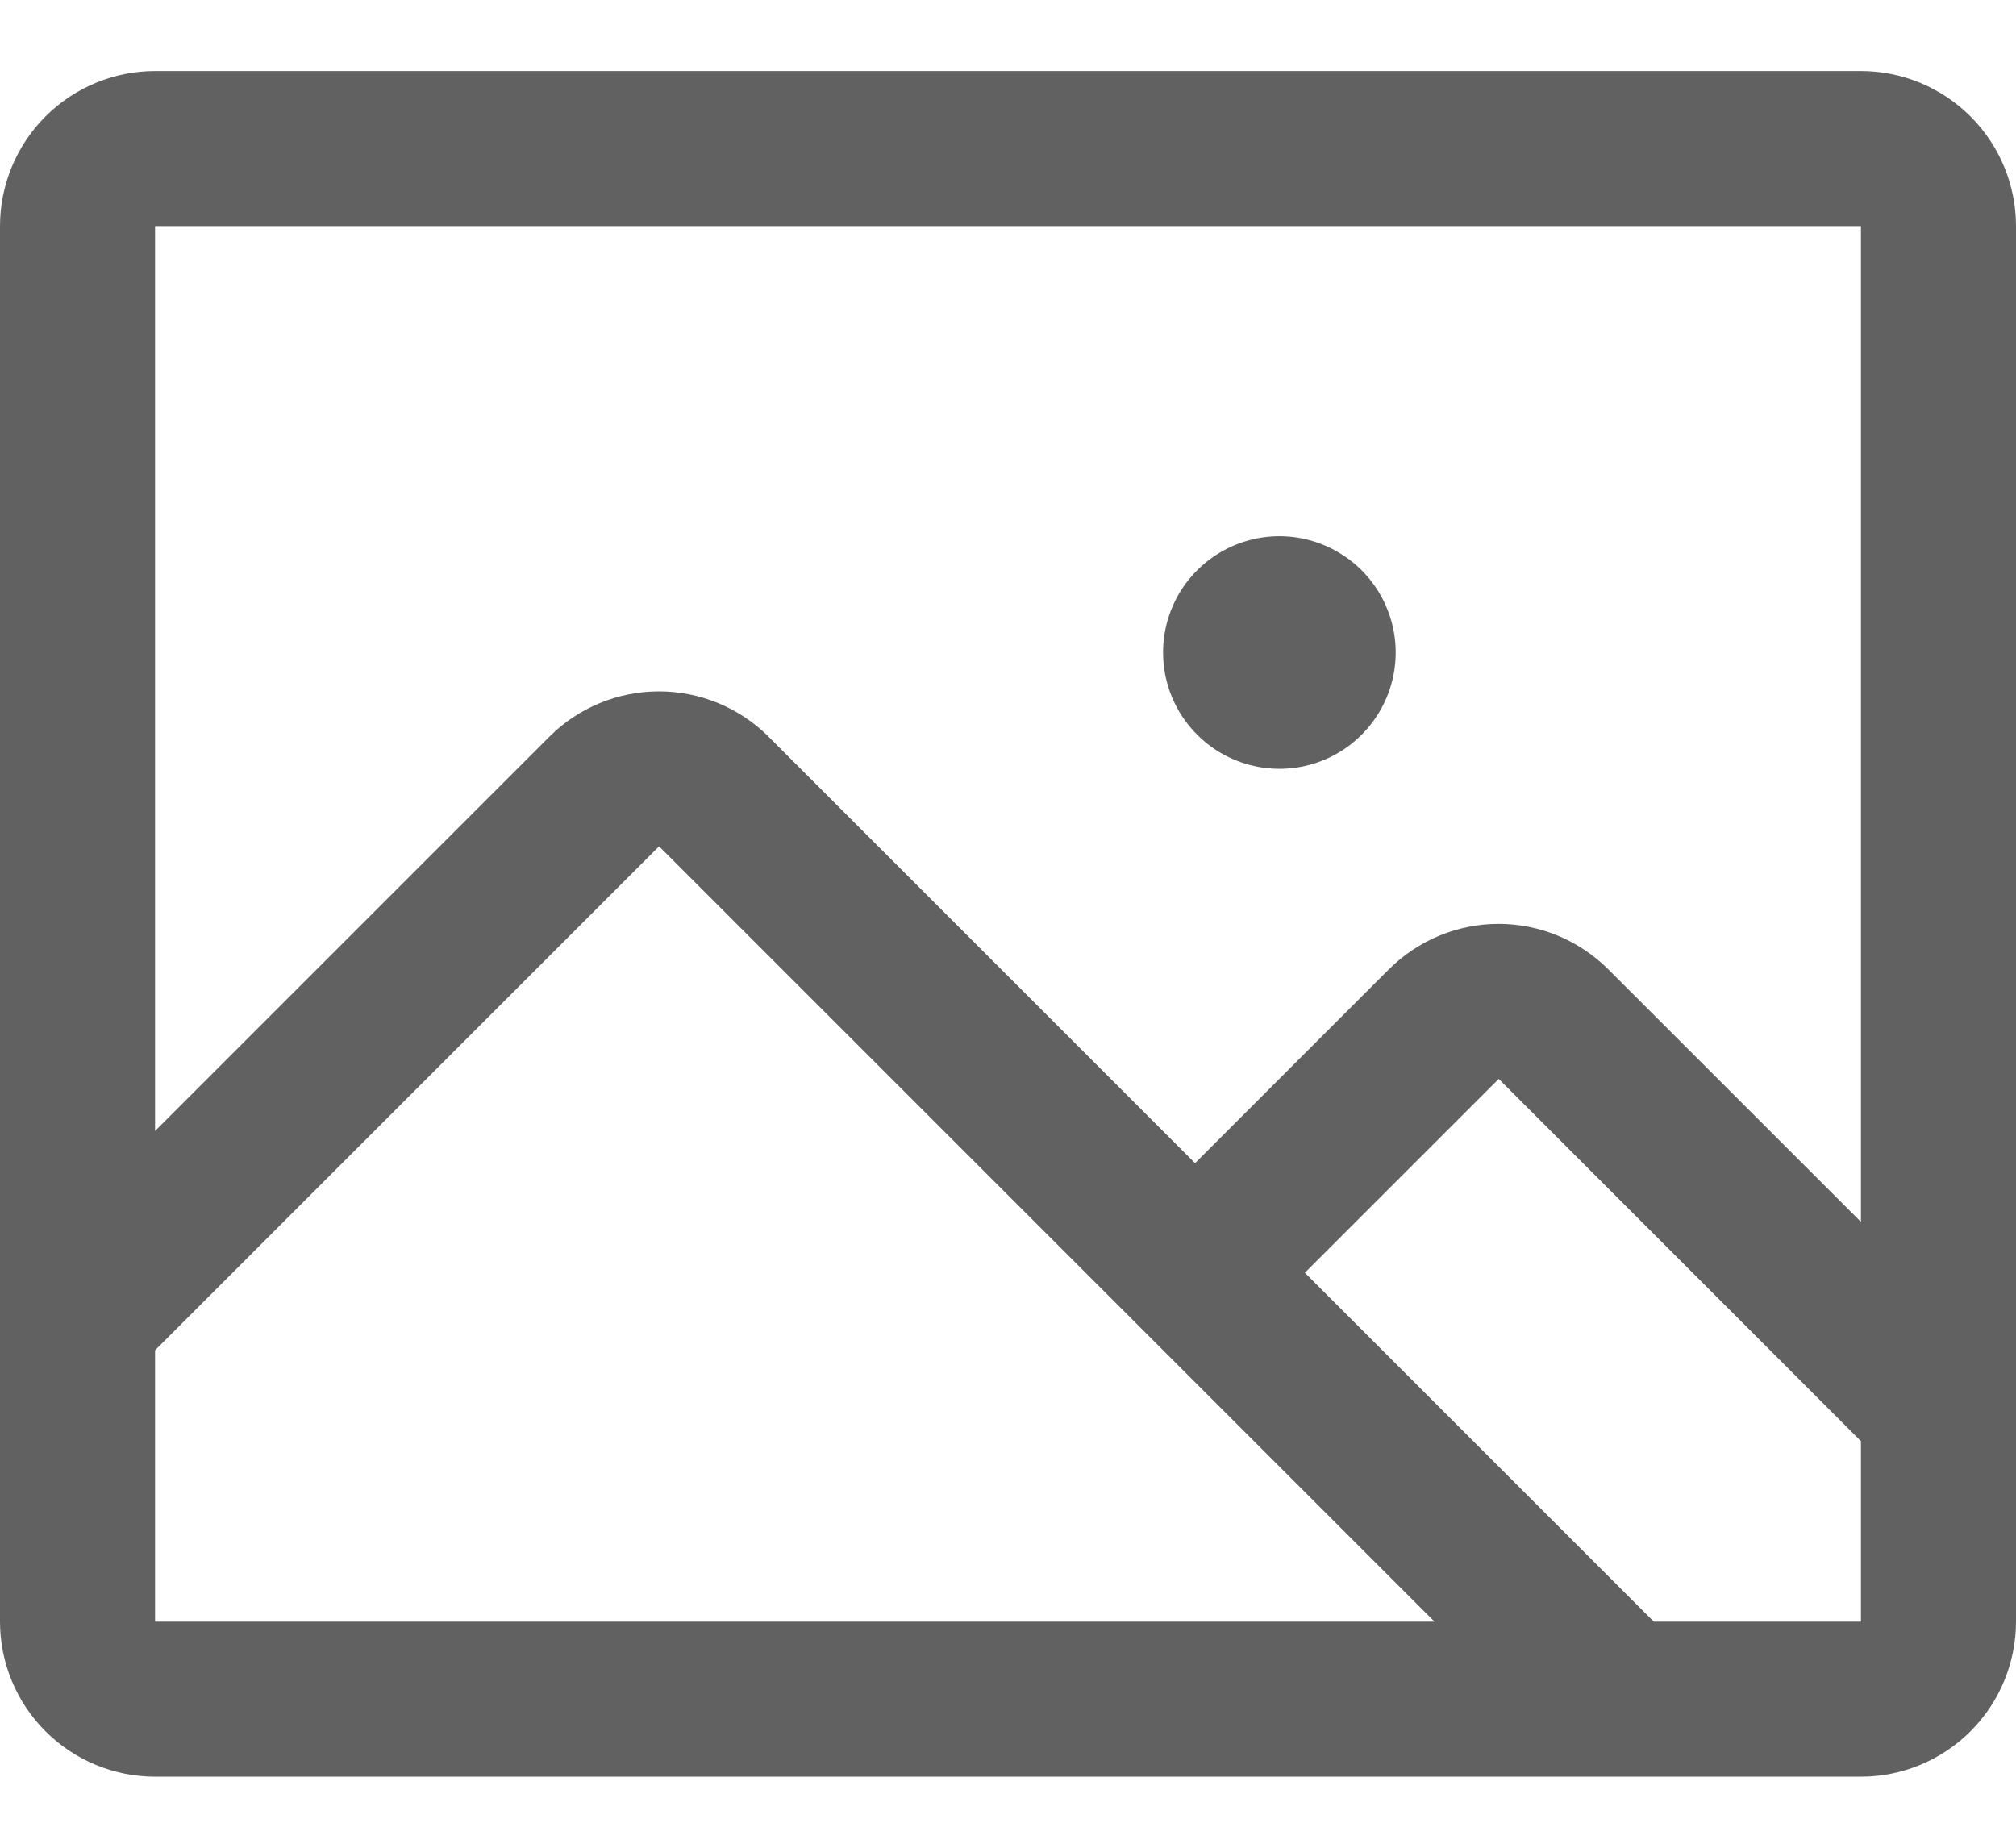 <svg width="24" height="22" viewBox="0 0 24 22" fill="none" xmlns="http://www.w3.org/2000/svg">
<path d="M22.154 0.846H1.846C1.357 0.846 0.887 1.041 0.541 1.387C0.195 1.733 0 2.203 0 2.692V19.308C0 19.797 0.195 20.267 0.541 20.613C0.887 20.959 1.357 21.154 1.846 21.154H22.154C22.643 21.154 23.113 20.959 23.459 20.613C23.805 20.267 24 19.797 24 19.308V2.692C24 2.203 23.805 1.733 23.459 1.387C23.113 1.041 22.643 0.846 22.154 0.846ZM22.154 2.692V14.548L19.146 11.541C18.974 11.37 18.771 11.234 18.547 11.141C18.323 11.048 18.083 11 17.84 11C17.598 11 17.358 11.048 17.134 11.141C16.91 11.234 16.706 11.37 16.535 11.541L14.227 13.849L9.15 8.772C8.804 8.426 8.334 8.232 7.845 8.232C7.356 8.232 6.886 8.426 6.54 8.772L1.846 13.466V2.692H22.154ZM1.846 16.077L7.846 10.077L17.077 19.308H1.846V16.077ZM22.154 19.308H19.688L15.534 15.154L17.842 12.846L22.154 17.159V19.308ZM13.846 7.769C13.846 7.495 13.927 7.228 14.079 7C14.232 6.772 14.448 6.595 14.701 6.49C14.954 6.385 15.232 6.358 15.501 6.411C15.77 6.465 16.016 6.597 16.21 6.79C16.404 6.984 16.535 7.231 16.589 7.499C16.642 7.768 16.615 8.046 16.51 8.299C16.405 8.552 16.228 8.768 16 8.921C15.772 9.073 15.505 9.154 15.231 9.154C14.864 9.154 14.511 9.008 14.252 8.748C13.992 8.489 13.846 8.136 13.846 7.769Z" fill="#616161"/>
</svg>
